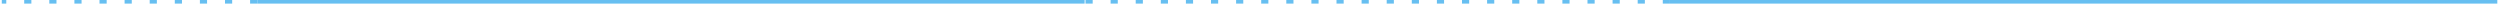 <?xml version="1.0" encoding="UTF-8" standalone="no"?><!DOCTYPE svg PUBLIC "-//W3C//DTD SVG 1.1//EN" "http://www.w3.org/Graphics/SVG/1.1/DTD/svg11.dtd"><svg width="100%" height="100%" viewBox="0 0 2789 4" version="1.1" xmlns="http://www.w3.org/2000/svg" xmlns:xlink="http://www.w3.org/1999/xlink" xml:space="preserve" xmlns:serif="http://www.serif.com/" style="fill-rule:evenodd;clip-rule:evenodd;stroke-linejoin:bevel;stroke-miterlimit:1.5;"><path d="M2786,2L1863,2" style="fill:none;stroke:rgb(103,191,241);stroke-width:4px;"/><path d="M1210,2L287,2" style="fill:none;stroke:rgb(103,191,241);stroke-width:4px;"/><path d="M287,2L2,2" style="fill:none;stroke:rgb(103,191,241);stroke-width:4px;stroke-dasharray:8,20,0,0;"/><path d="M1863,2L1210,2" style="fill:none;stroke:rgb(103,191,241);stroke-width:4px;stroke-dasharray:8,20,0,0;"/></svg>